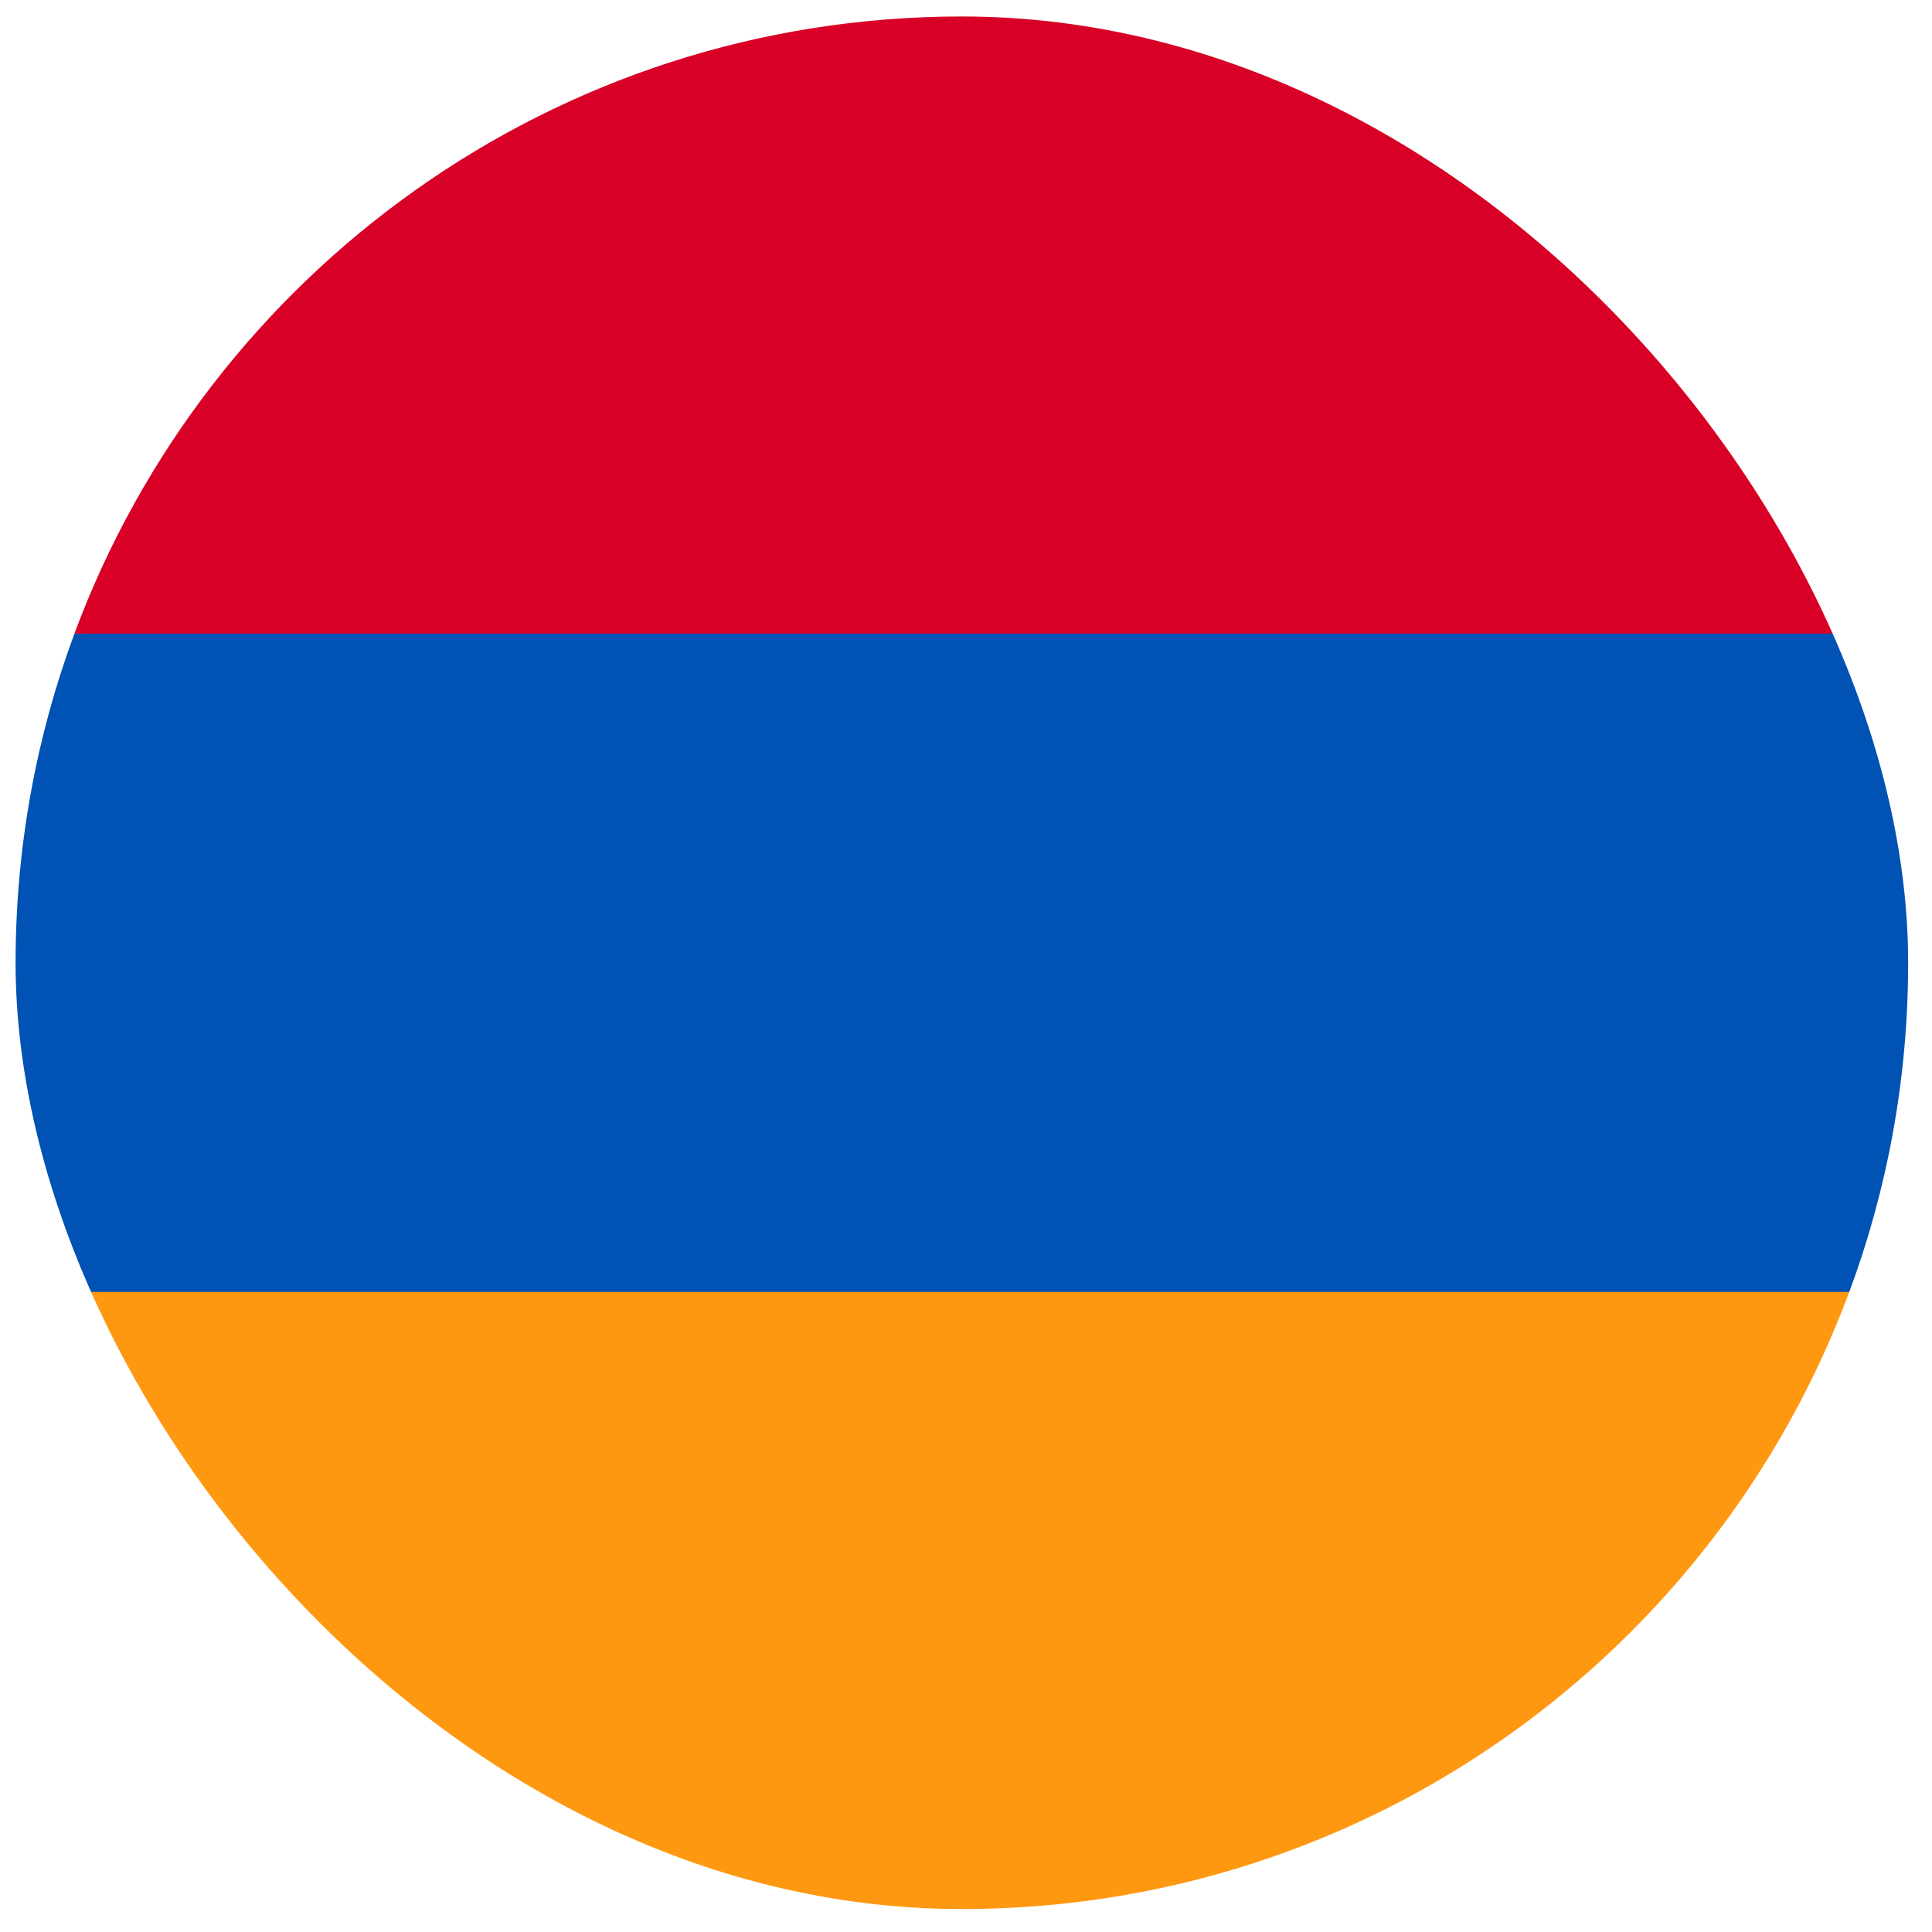 <svg width="49" height="49" viewBox="0 0 49 49" fill="none" xmlns="http://www.w3.org/2000/svg">
<g clip-path="url(#clip0_2743_543)">
<path d="M48.395 24.419C48.395 21.483 47.867 18.671 46.902 16.071L24.395 15.027L1.887 16.071C0.923 18.671 0.395 21.483 0.395 24.419C0.395 27.354 0.923 30.167 1.887 32.766L24.395 33.81L46.902 32.767C47.867 30.167 48.395 27.354 48.395 24.419Z" fill="#0052B4"/>
<path d="M24.394 48.418C34.713 48.418 43.51 41.905 46.901 32.766H1.887C5.278 41.905 14.075 48.418 24.394 48.418Z" fill="#FF9811"/>
<path d="M1.887 16.07H46.901C43.51 6.931 34.713 0.418 24.394 0.418C14.075 0.418 5.278 6.931 1.887 16.07Z" fill="#D80027"/>
</g>
<defs>
<clipPath id="clip0_2743_543">
<rect x="0.395" y="0.418" width="48" height="48" rx="24" fill="white"/>
</clipPath>
</defs>
</svg>
